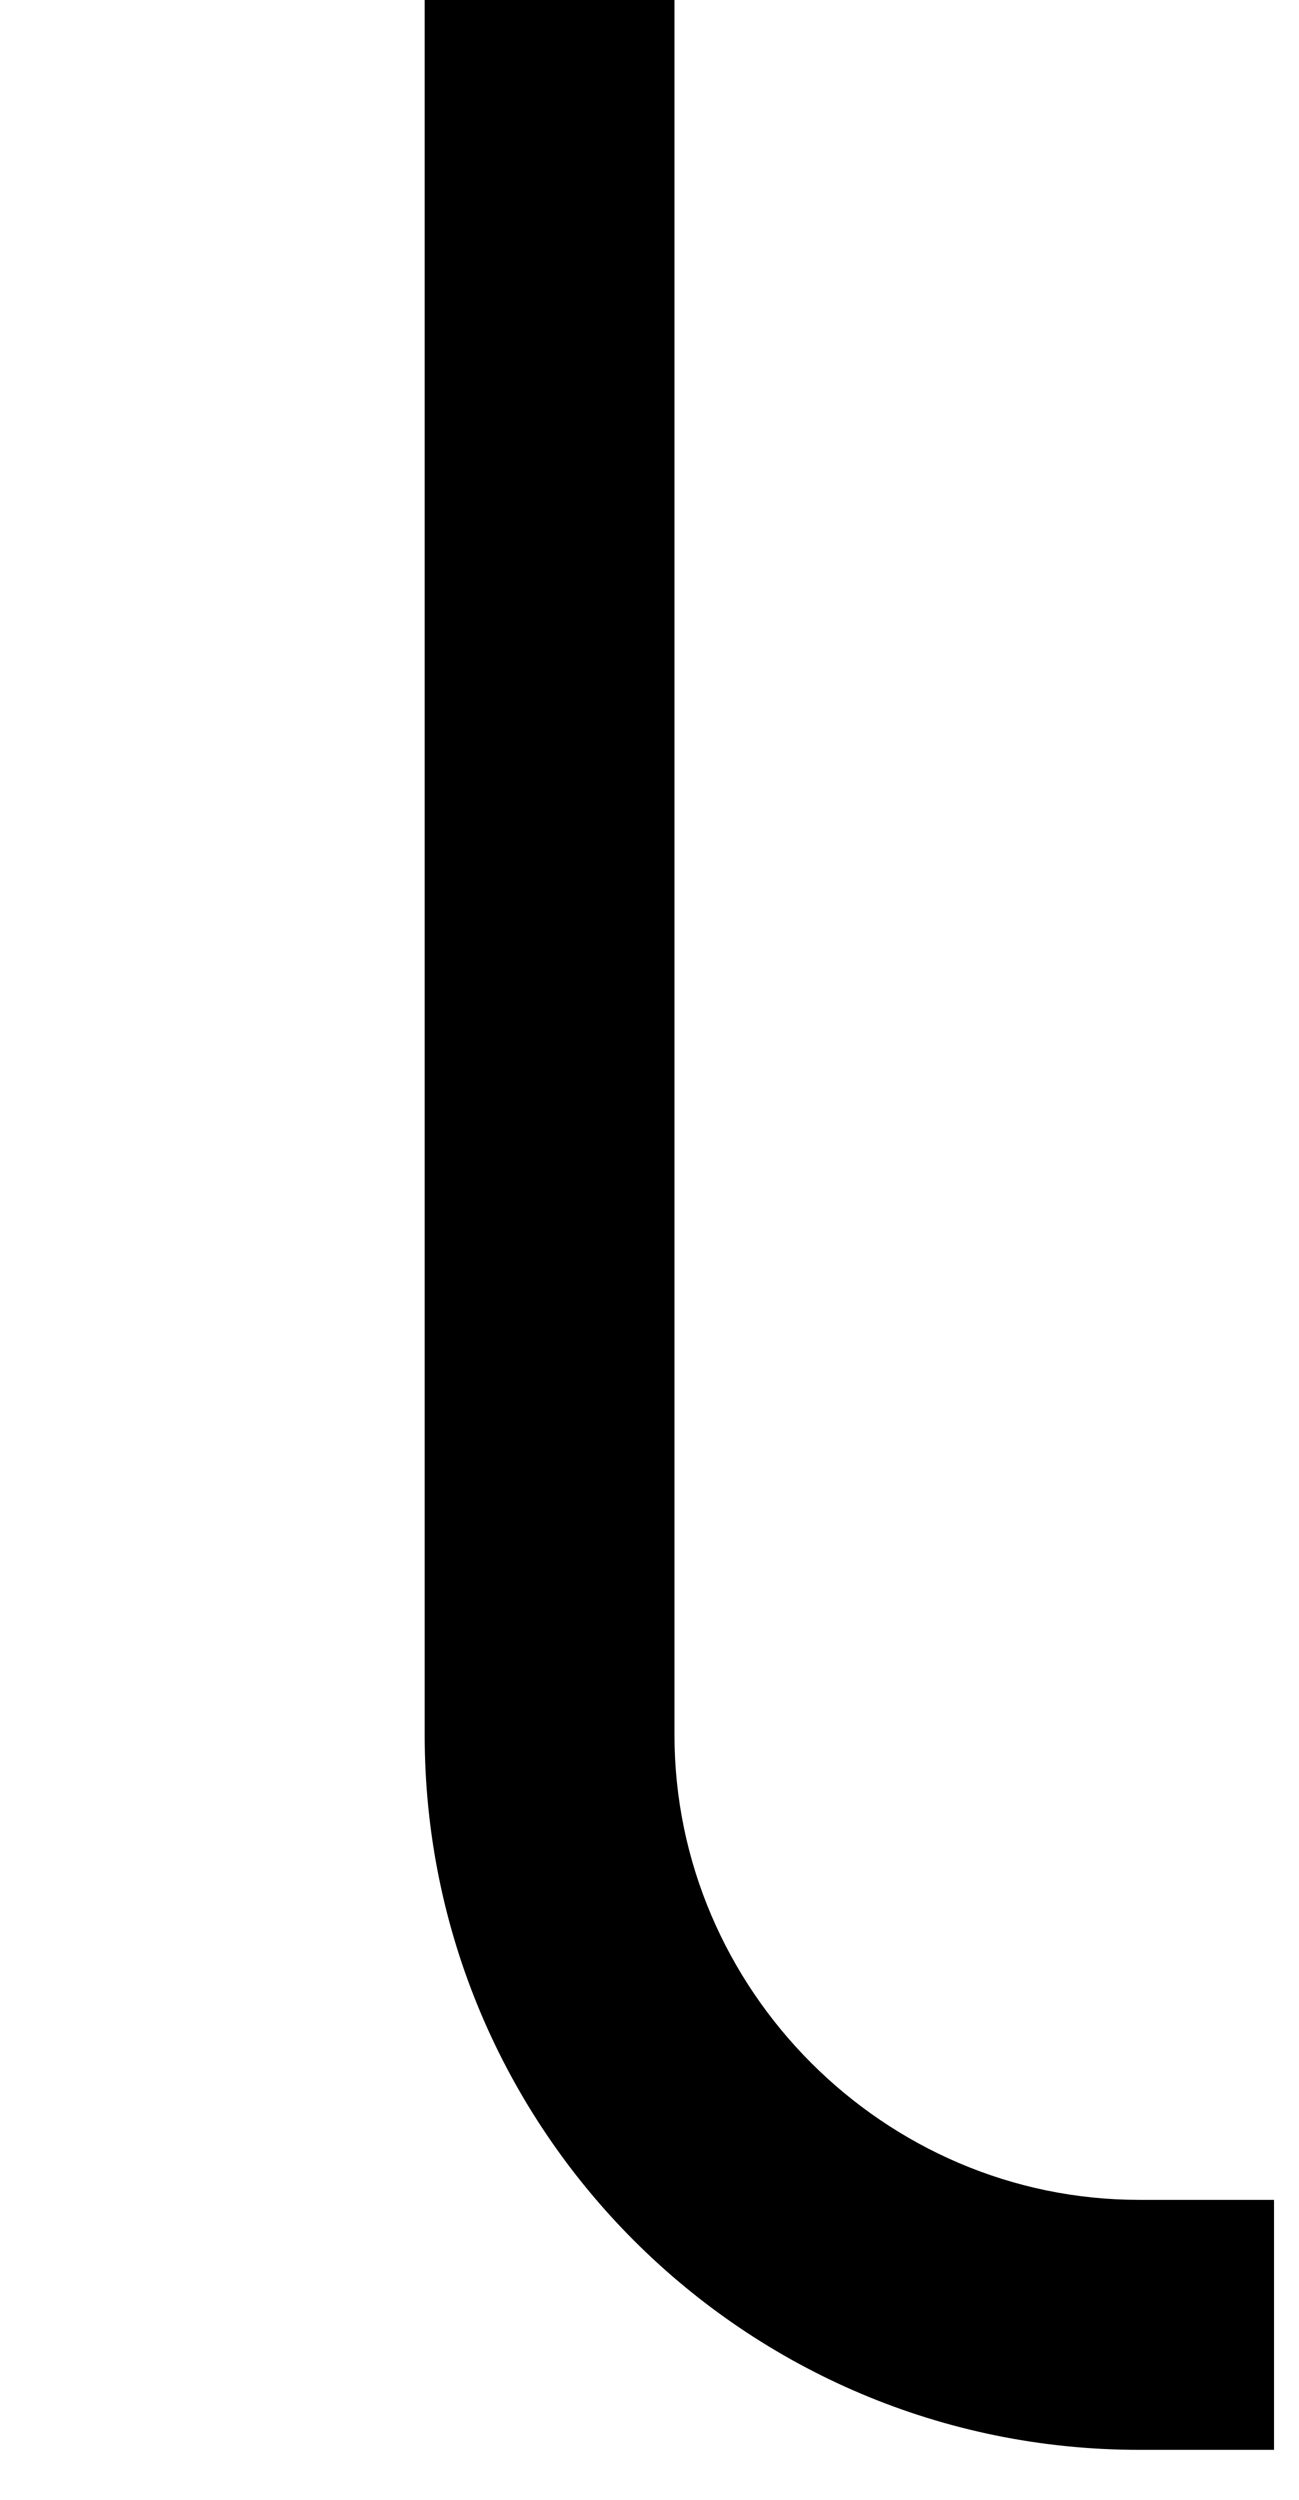 <?xml version="1.0" encoding="utf-8"?>
<!-- Generator: Adobe Illustrator 24.0.2, SVG Export Plug-In . SVG Version: 6.00 Build 0)  -->
<svg version="1.1" id="Layer_1" xmlns="http://www.w3.org/2000/svg" xmlns:xlink="http://www.w3.org/1999/xlink" x="0px" y="0px"
	 viewBox="0 0 26 50" style="enable-background:new 0 0 26 50;" xml:space="preserve">
<path d="M22.8,44c-5.1,0-9.3-4.2-9.3-9.3V0h-5v34.7c0,7.9,6.4,14.3,14.3,14.3h2.7v-5H22.8z"/>
</svg>
